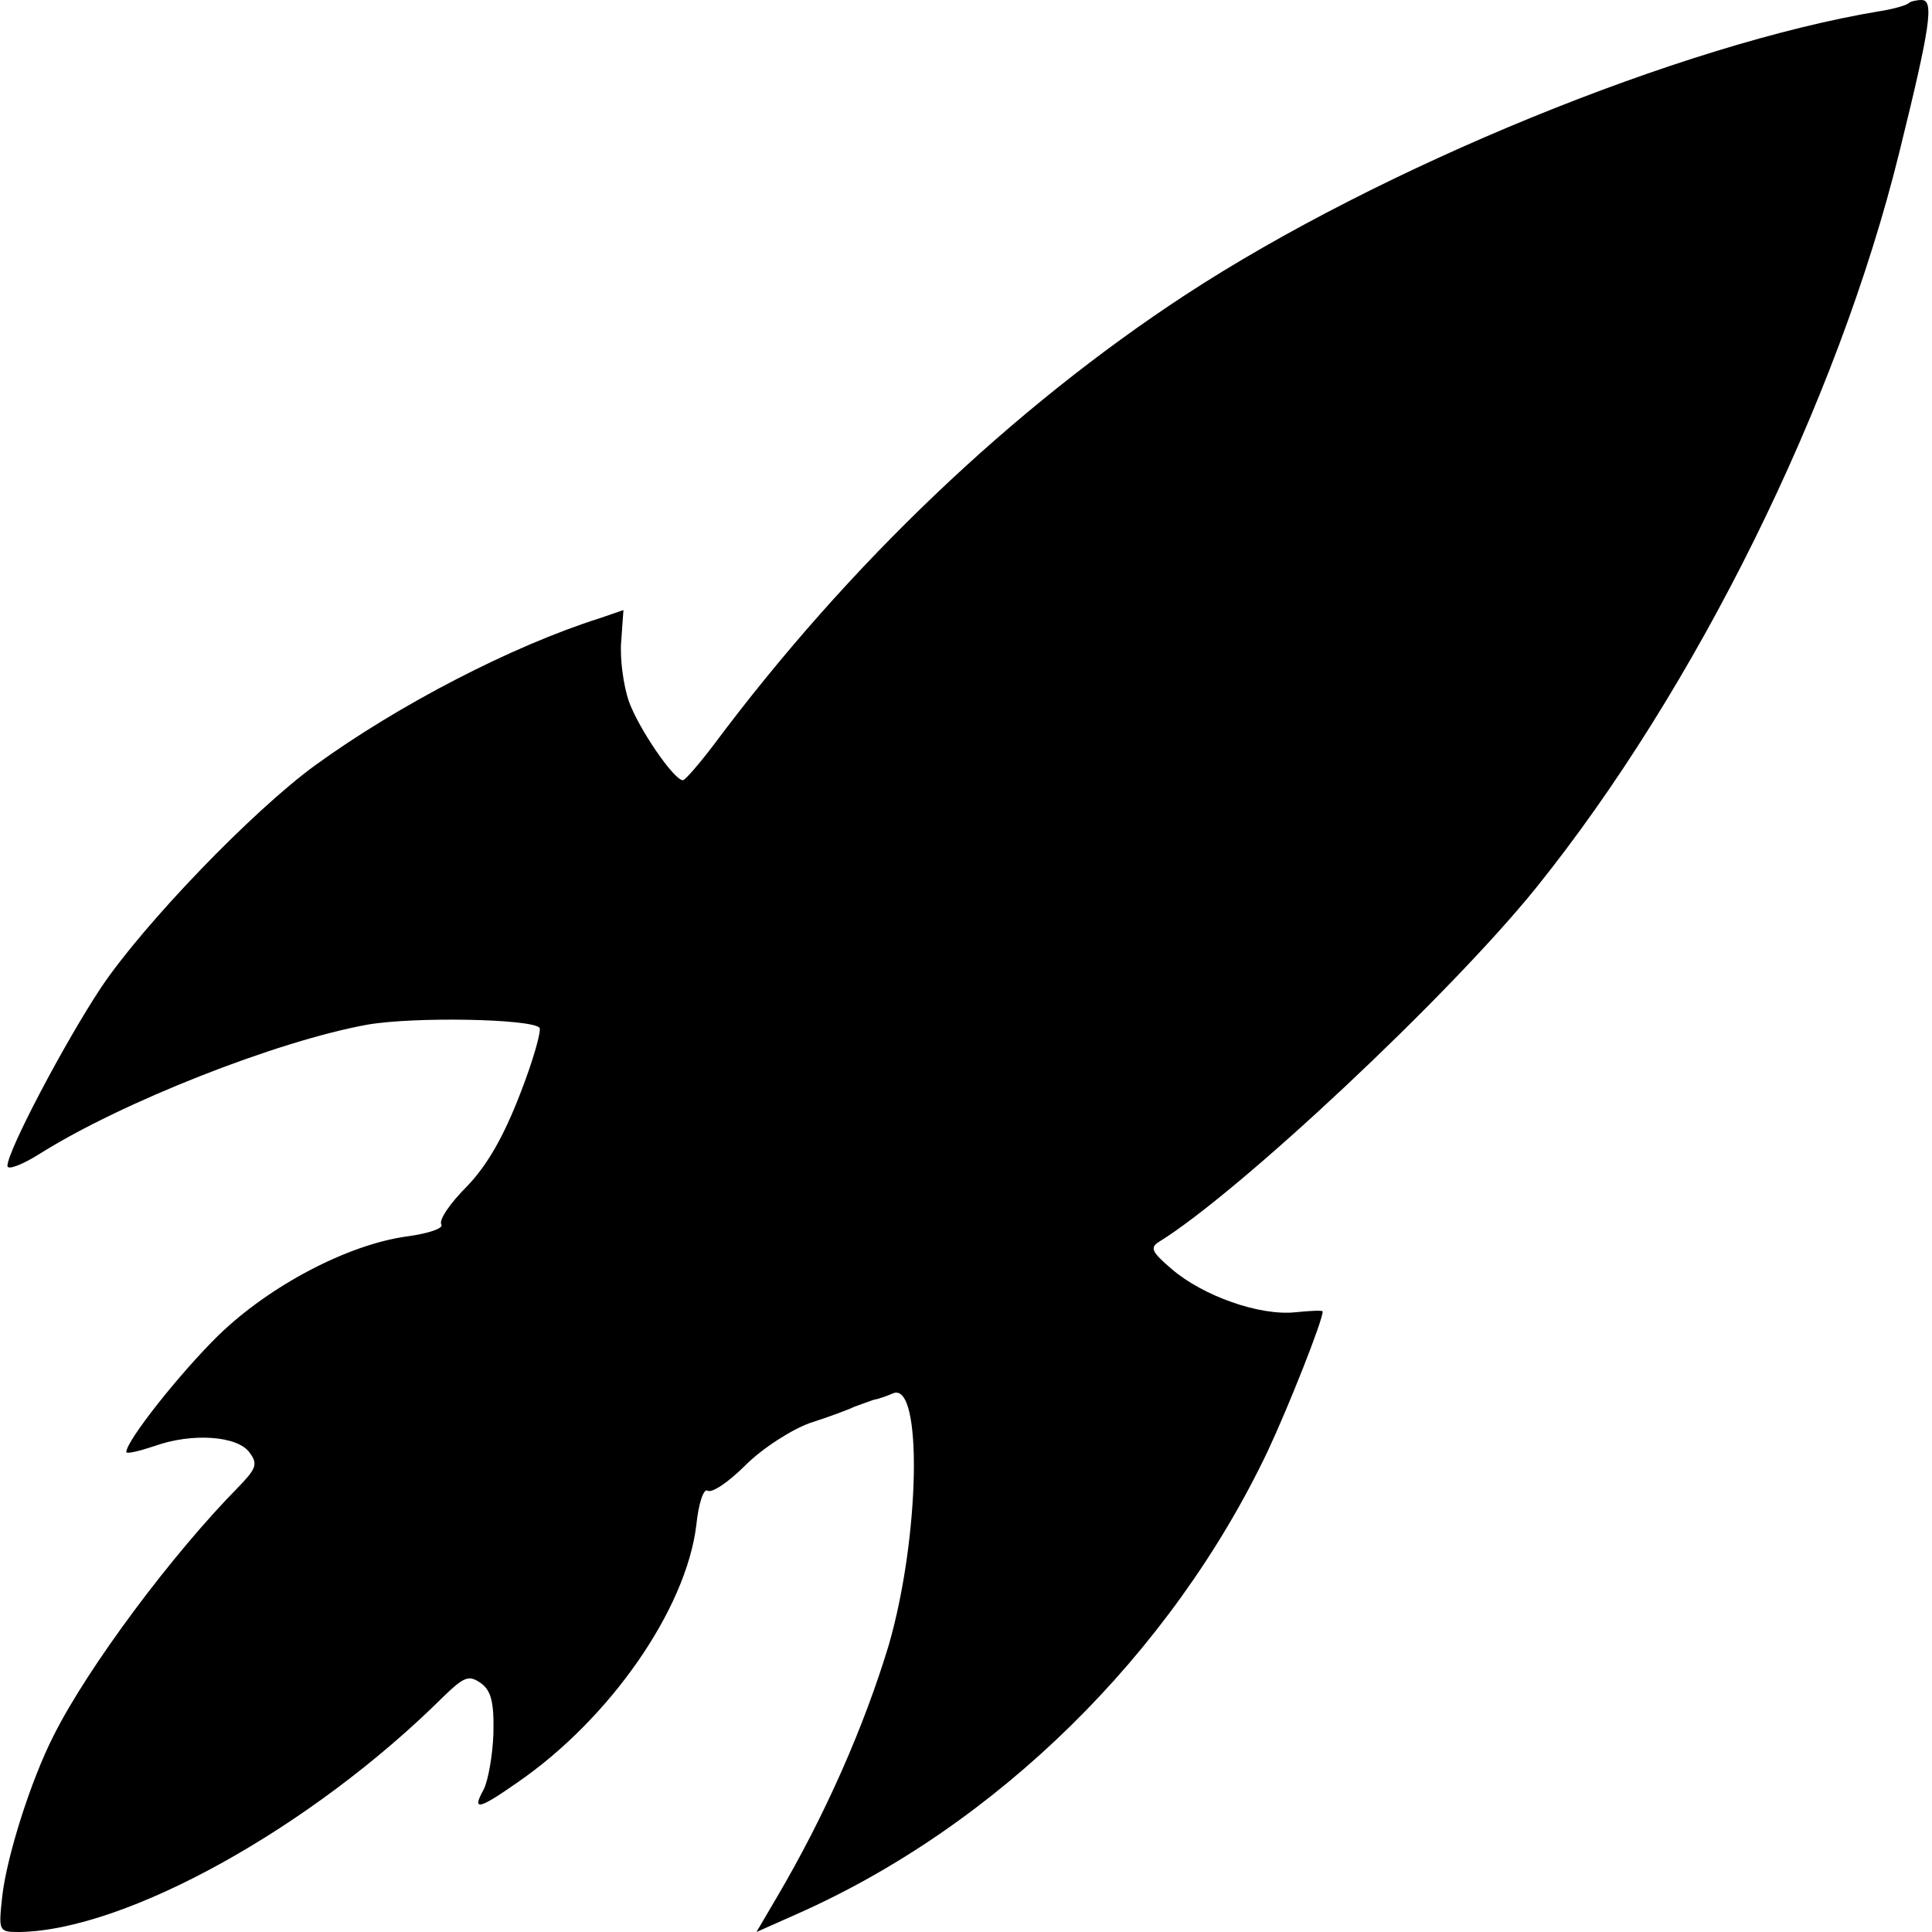 <?xml version="1.0" standalone="no"?>
<!DOCTYPE svg PUBLIC "-//W3C//DTD SVG 20010904//EN"
 "http://www.w3.org/TR/2001/REC-SVG-20010904/DTD/svg10.dtd">
<svg version="1.0" xmlns="http://www.w3.org/2000/svg"
 width="260pt" height="260pt" viewBox="0 0 260 260"
 preserveAspectRatio="xMidYMid meet">
<g transform="translate(0,260) scale(0.1,-0.1)"
fill="#000000" stroke="none">
<path d="M2569 2596 c-3 -3 -20 -8 -39 -11 -266 -44 -672 -210 -935 -382 -232
-152 -453 -362 -635 -606 -19 -25 -38 -47 -41 -47 -12 0 -60 70 -73 107 -7 21
-12 57 -10 80 l3 42 -32 -11 c-117 -37 -270 -116 -383 -198 -85 -62 -231 -214
-288 -299 -49 -74 -126 -220 -126 -240 0 -6 19 1 43 16 111 70 320 152 441
174 63 11 220 8 232 -4 3 -3 -8 -43 -26 -89 -22 -57 -44 -96 -72 -125 -22 -22
-38 -45 -34 -51 3 -5 -17 -12 -47 -16 -79 -11 -184 -66 -253 -133 -52 -51
-124 -142 -124 -157 0 -3 17 1 38 8 50 18 112 14 128 -9 11 -15 9 -21 -14 -45
-90 -91 -204 -244 -250 -336 -31 -61 -63 -163 -69 -216 -5 -47 -5 -48 23 -48
143 2 393 140 571 317 28 27 34 29 50 18 14 -10 18 -26 17 -68 -1 -29 -7 -63
-13 -75 -16 -29 -8 -28 45 9 125 86 227 233 241 346 3 30 10 50 15 47 6 -4 29
12 51 34 23 23 62 48 87 57 25 8 52 18 60 22 8 3 20 7 25 9 6 1 18 5 27 9 40
16 36 -194 -6 -339 -33 -109 -85 -228 -151 -340 l-27 -46 54 24 c269 119 504
350 634 623 29 62 74 176 74 188 0 2 -17 1 -37 -1 -48 -5 -124 22 -166 58 -27
23 -30 29 -17 37 107 66 390 331 507 476 215 267 406 653 489 990 42 170 47
205 30 205 -7 0 -15 -2 -17 -4z"/>
</g>
</svg>
